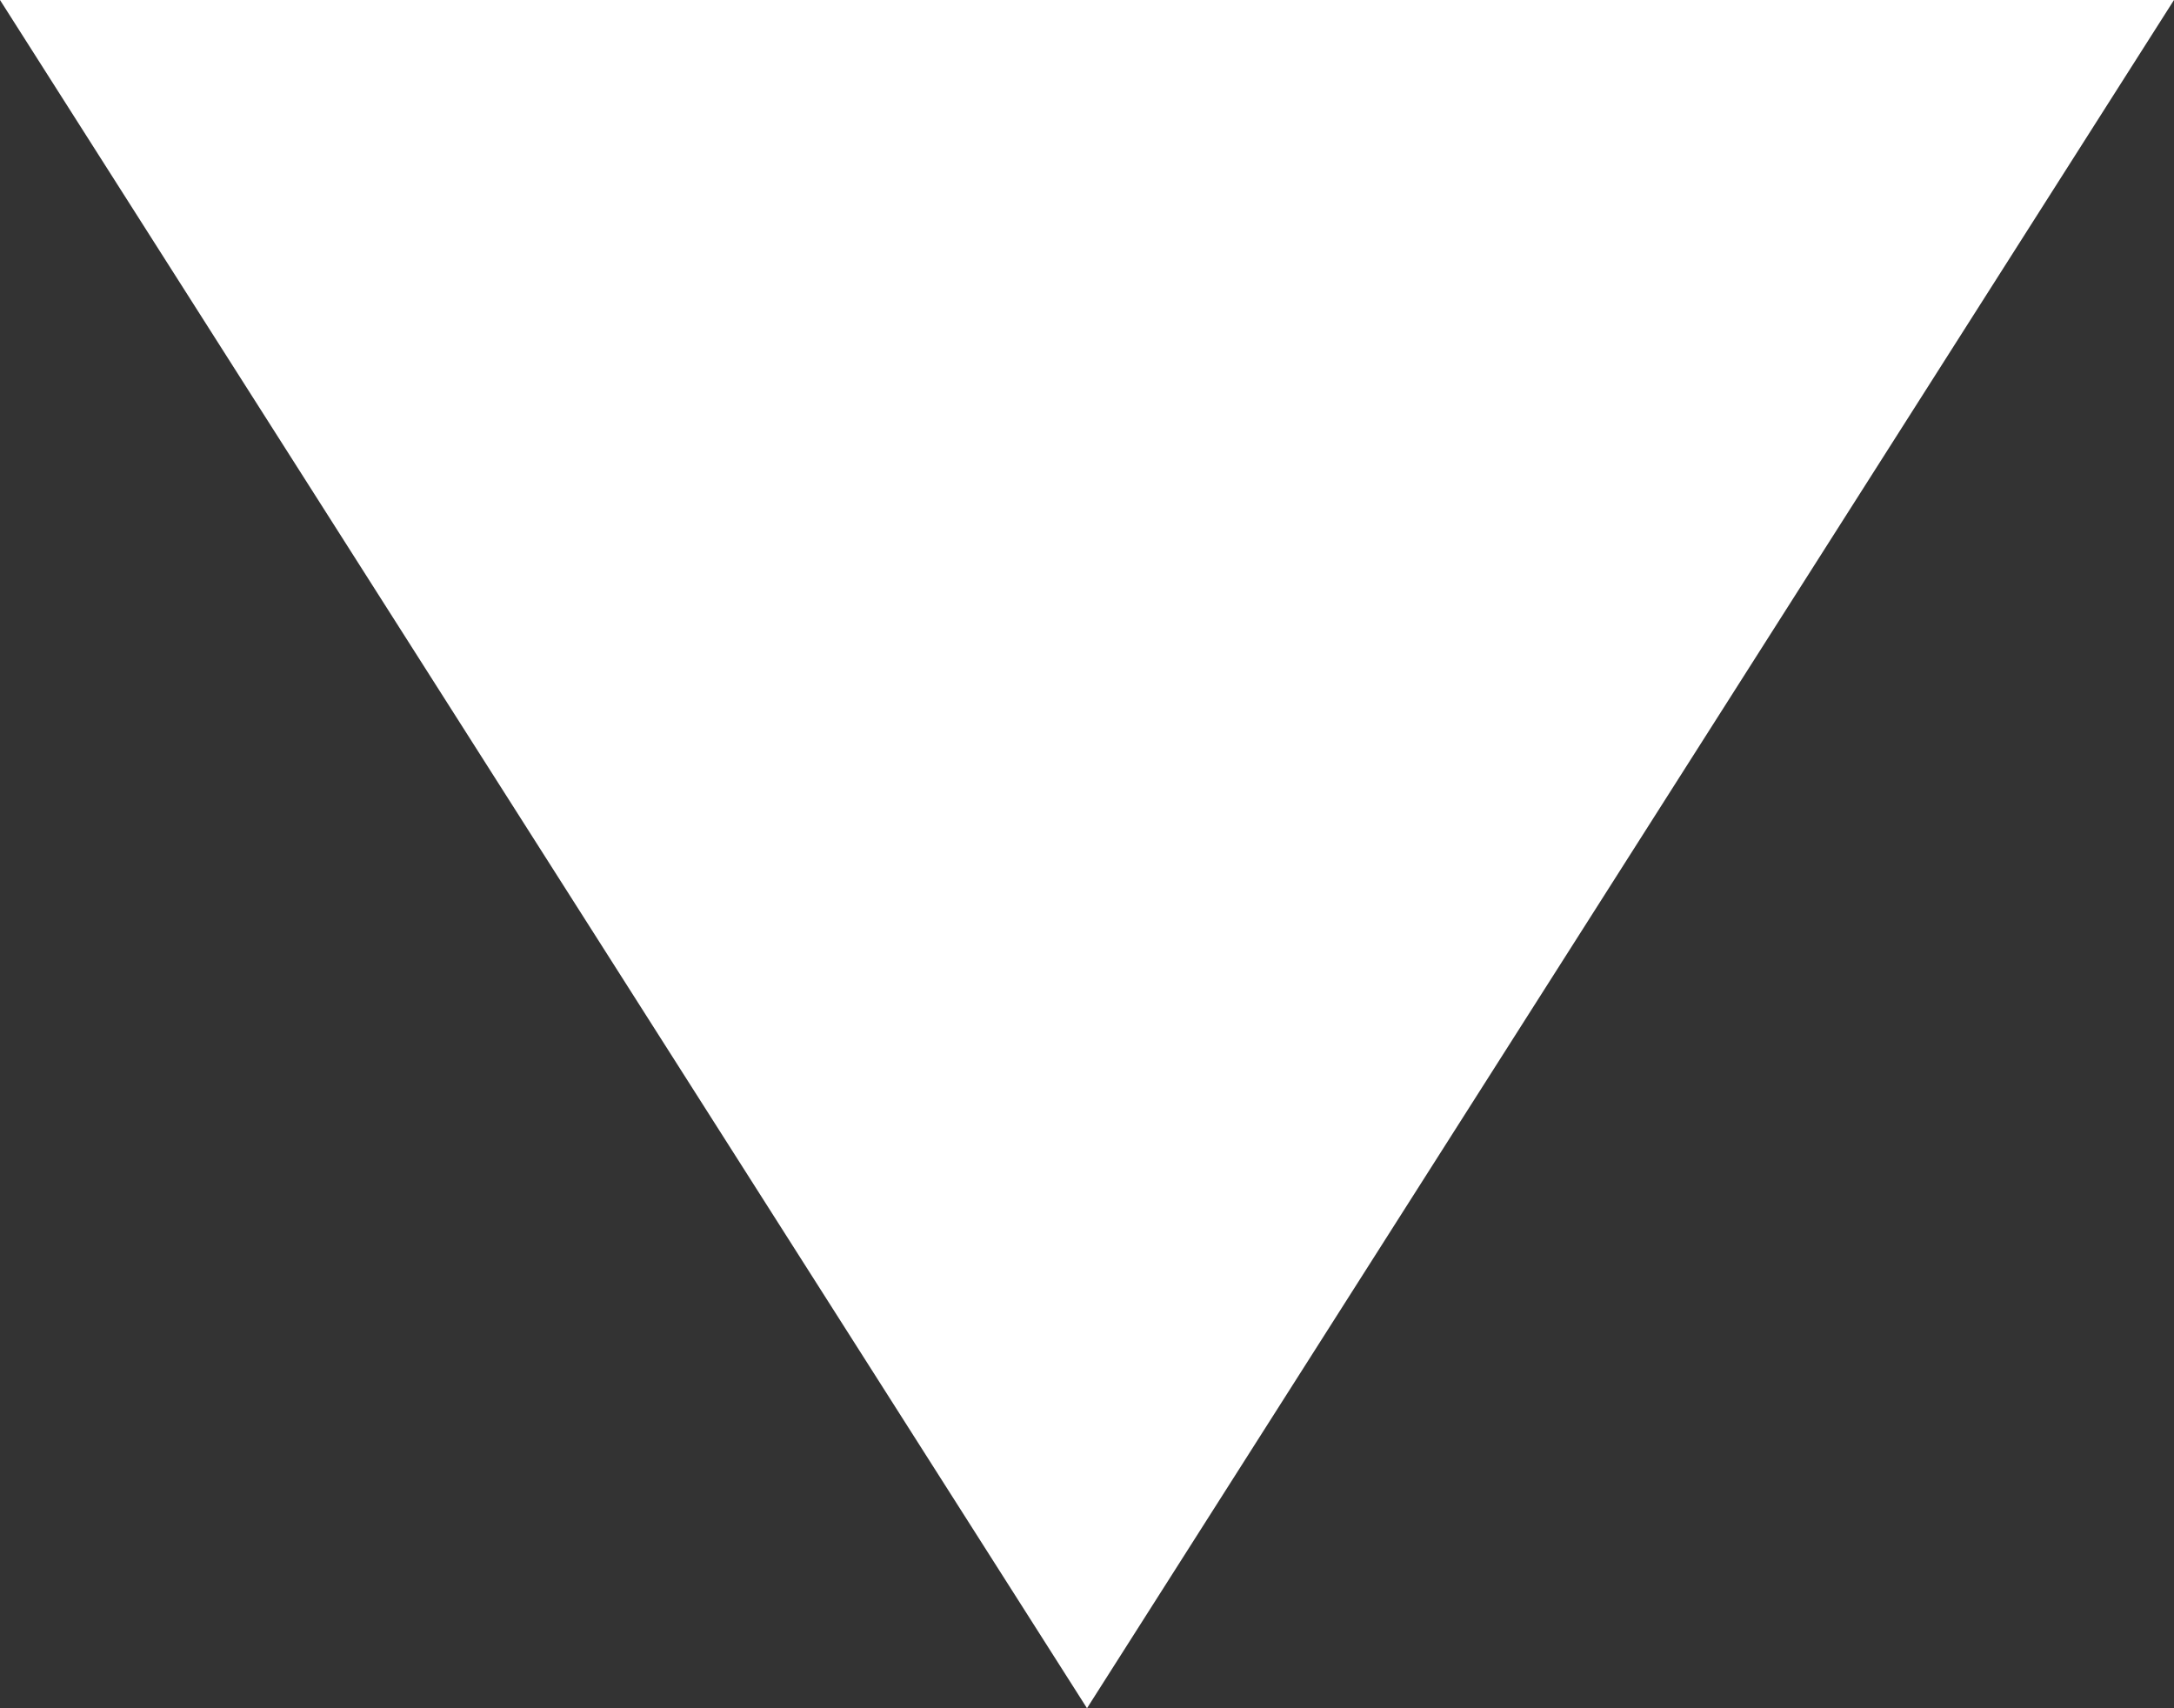 <svg xmlns="http://www.w3.org/2000/svg" width="10" height="7.857" viewBox="0 0 10 7.857">
    <rect x="0" y="0" width="10" height="7.857" fill="#333333" stroke="none"/>
    <defs>
        <style>
            .cls-1{fill:white}
        </style>
    </defs>
    <path id="play_icon" d="M8 5.14v10l7.857-5z" class="cls-1" data-name="play icon" transform="rotate(90 11.57 3.57)"/>
</svg>
